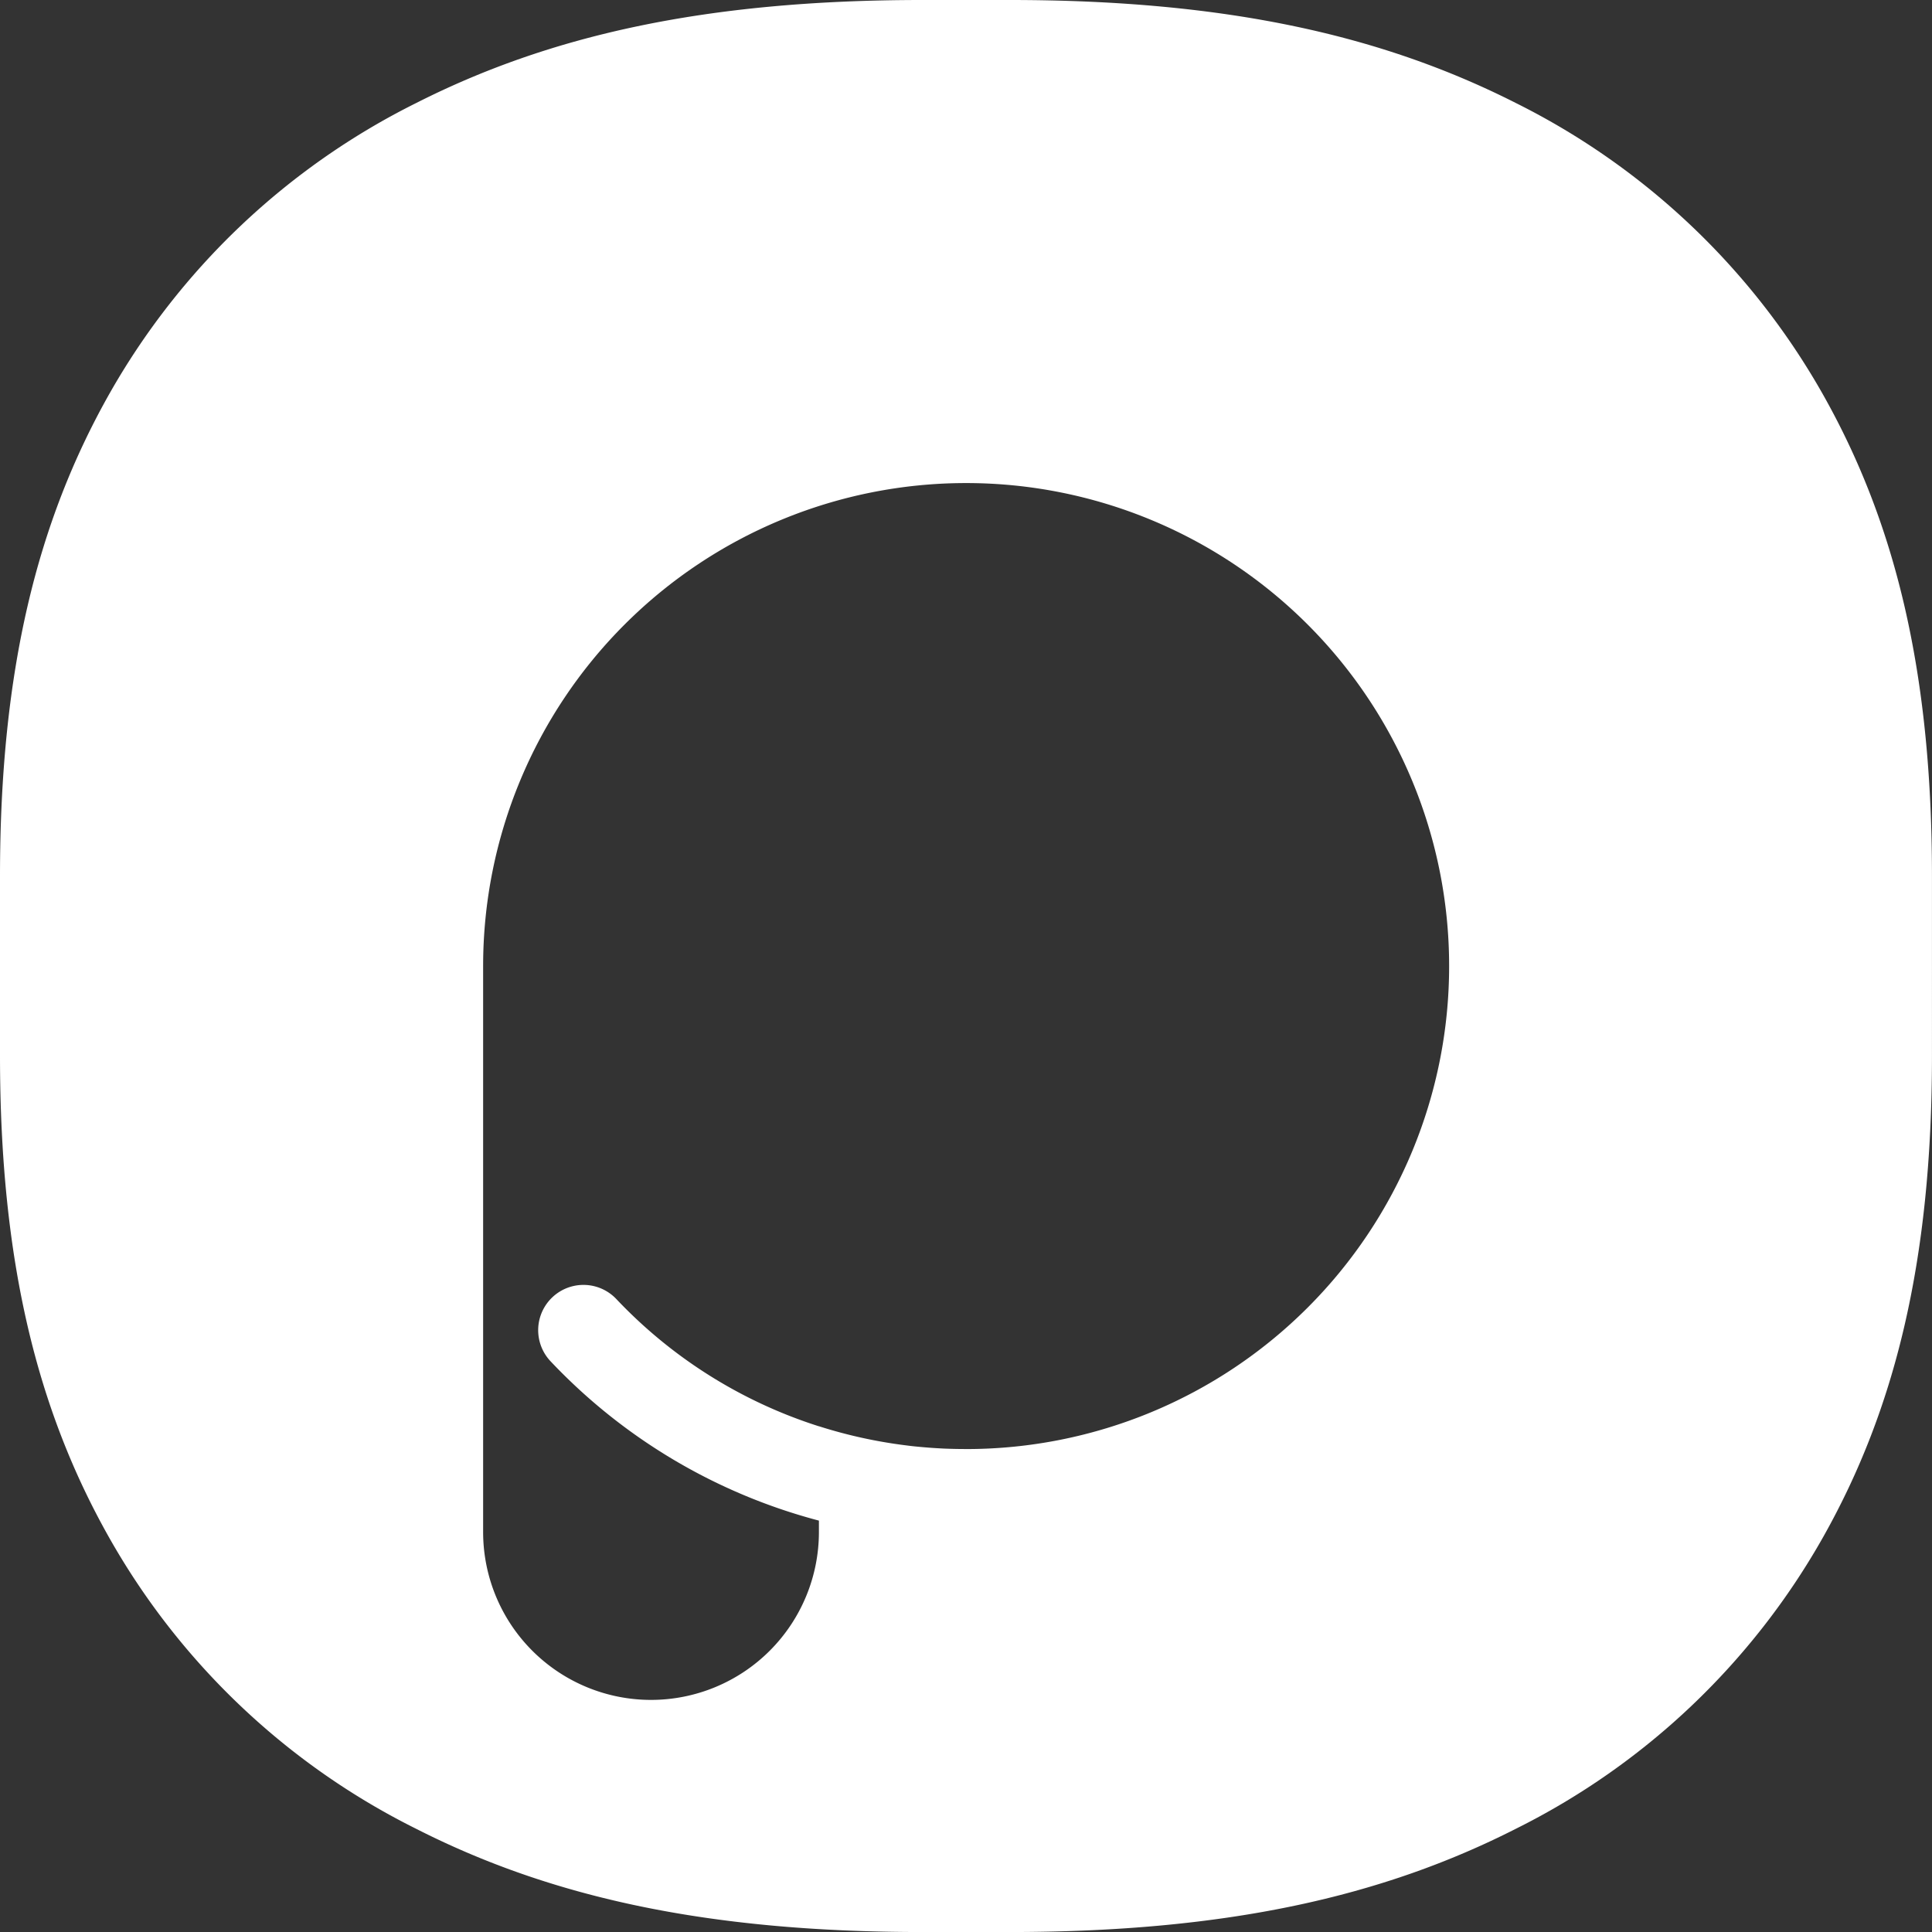 <svg xmlns="http://www.w3.org/2000/svg" width="1em" height="1em" viewBox="0 0 60 60" fill="#fff"><rect x="0" y="0" width="60" height="60" fill="#333333" stroke="none"/><path id="popupsmart" d="M56.627,12.279a22.441,22.441,0,0,0-9.549-9.074c-4.122-2.088-8.951-3.2-15.722-3.2H28.644c-6.769,0-11.6,1.112-15.72,3.2a22.425,22.425,0,0,0-9.551,9.072C1.174,16.191,0,20.783,0,27.214v5.578c0,6.434,1.173,11.024,3.373,14.934A22.412,22.412,0,0,0,12.924,56.8c4.12,2.094,8.949,3.206,15.72,3.206h2.711c6.771,0,11.6-1.112,15.72-3.206a22.427,22.427,0,0,0,9.551-9.072c2.2-3.91,3.373-8.5,3.373-14.934V27.216C60,20.78,58.827,16.19,56.627,12.279ZM30,45.006c-.237,0-.473-.005-.708-.015l-.211-.012c-.14-.008-.28-.019-.419-.031-.123-.011-.245-.022-.367-.036l-.191-.024a14.979,14.979,0,0,1-2.672-.59V44.3a14.861,14.861,0,0,1-6.294-3.955,1.406,1.406,0,1,0-2.036,1.94,17.648,17.648,0,0,0,8.33,4.944v.354a5.214,5.214,0,1,1-10.428,0V30.046c0-.013,0-.026,0-.039a15,15,0,1,1,15,15Z" transform="translate(0 -0.005)"></path></svg>